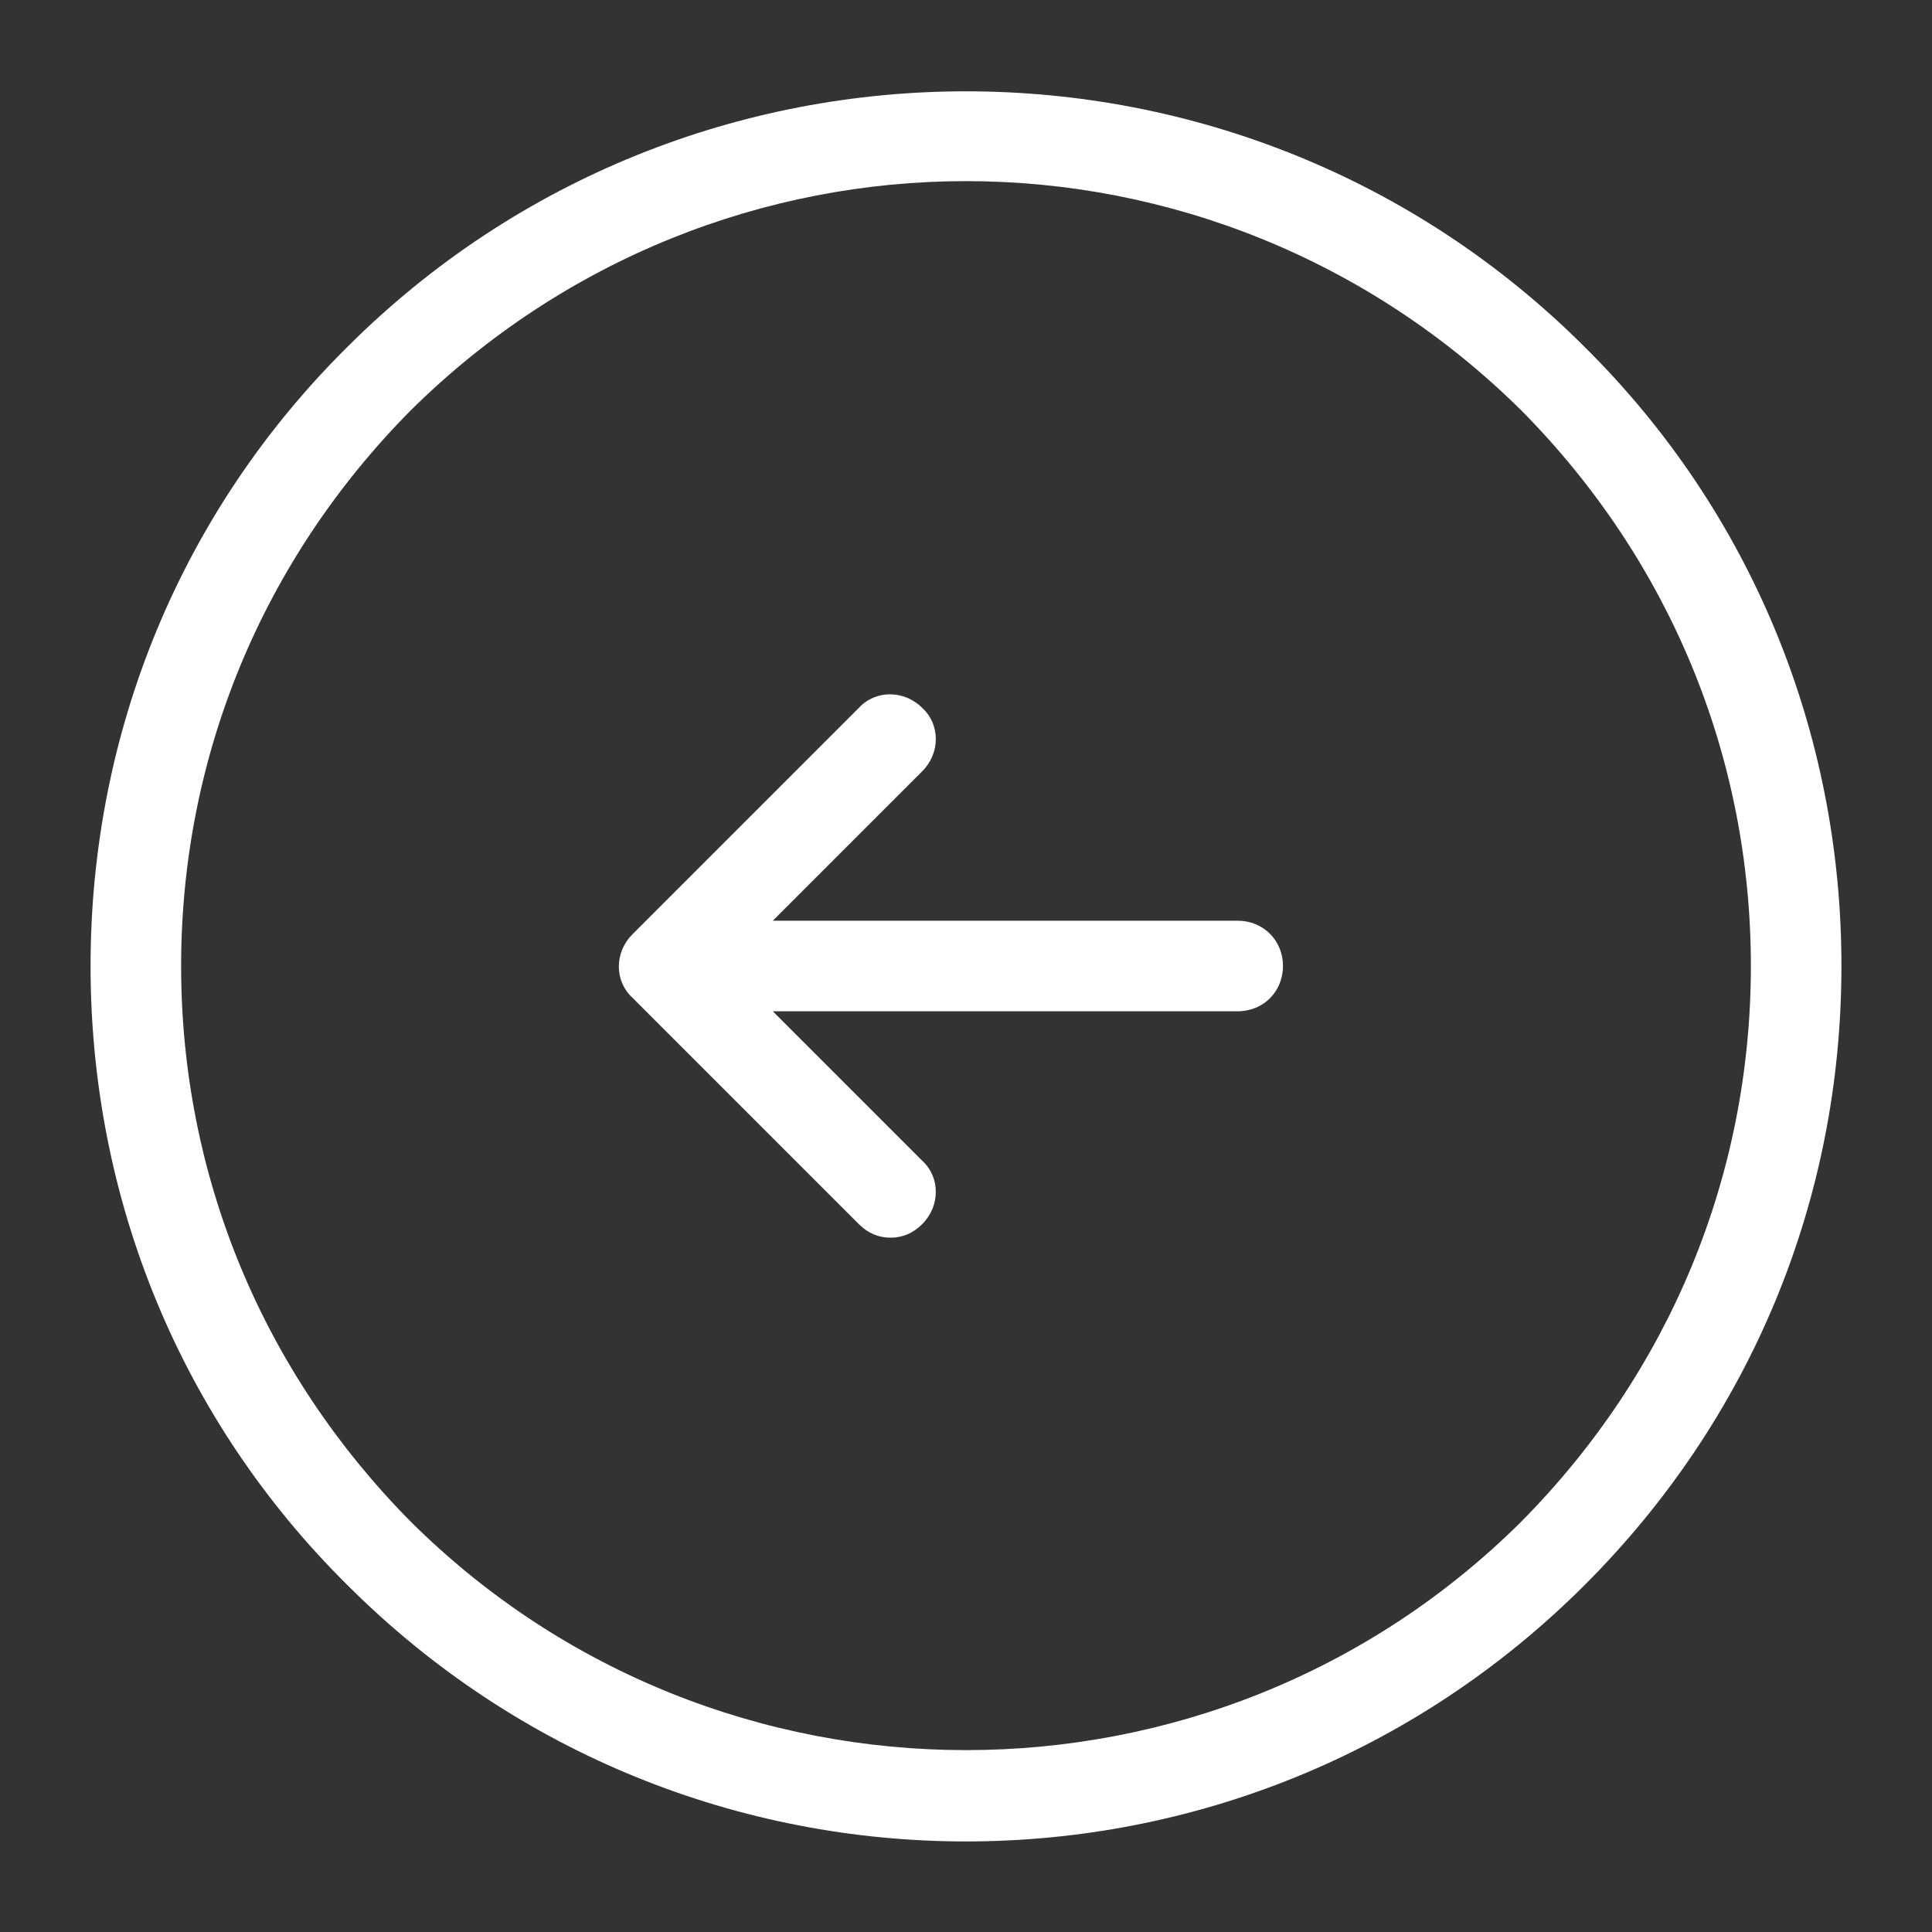 <svg width="32" height="32" viewBox="0 0 32 32" fill="none" xmlns="http://www.w3.org/2000/svg">
<rect x="0" y="0" width="32" height="32" fill="#333333" stroke="none"/>
<path d="M1.5 16C1.5 19.875 3 23.525 5.75 26.25C8.575 29.075 12.275 30.5 16 30.5C19.725 30.5 23.425 29.075 26.25 26.25C29 23.5 30.5 19.875 30.5 16C30.5 12.125 29 8.475 26.25 5.75C20.6 0.1 11.4 0.1 5.75 5.75C3 8.475 1.5 12.125 1.5 16ZM3 16C3 12.525 4.35 9.275 6.8 6.8C9.35 4.275 12.675 3 16 3C19.325 3 22.65 4.275 25.2 6.8C27.65 9.275 29 12.525 29 16C29 19.475 27.65 22.725 25.2 25.2C20.125 30.25 11.875 30.25 6.8 25.2C4.35 22.725 3 19.475 3 16ZM10.25 16.009C10.25 16.2 10.325 16.387 10.475 16.525L14.225 20.275C14.375 20.425 14.55 20.5 14.75 20.5C14.95 20.5 15.125 20.425 15.275 20.275C15.575 19.975 15.575 19.5 15.275 19.225L12.8 16.75H20.5C20.925 16.75 21.25 16.425 21.25 16C21.25 15.575 20.925 15.25 20.5 15.25L12.8 15.25L15.275 12.775C15.575 12.475 15.575 12 15.275 11.725C14.975 11.425 14.5 11.425 14.225 11.725L10.475 15.475C10.325 15.625 10.25 15.819 10.25 16.009Z" fill="white"/>
</svg>

